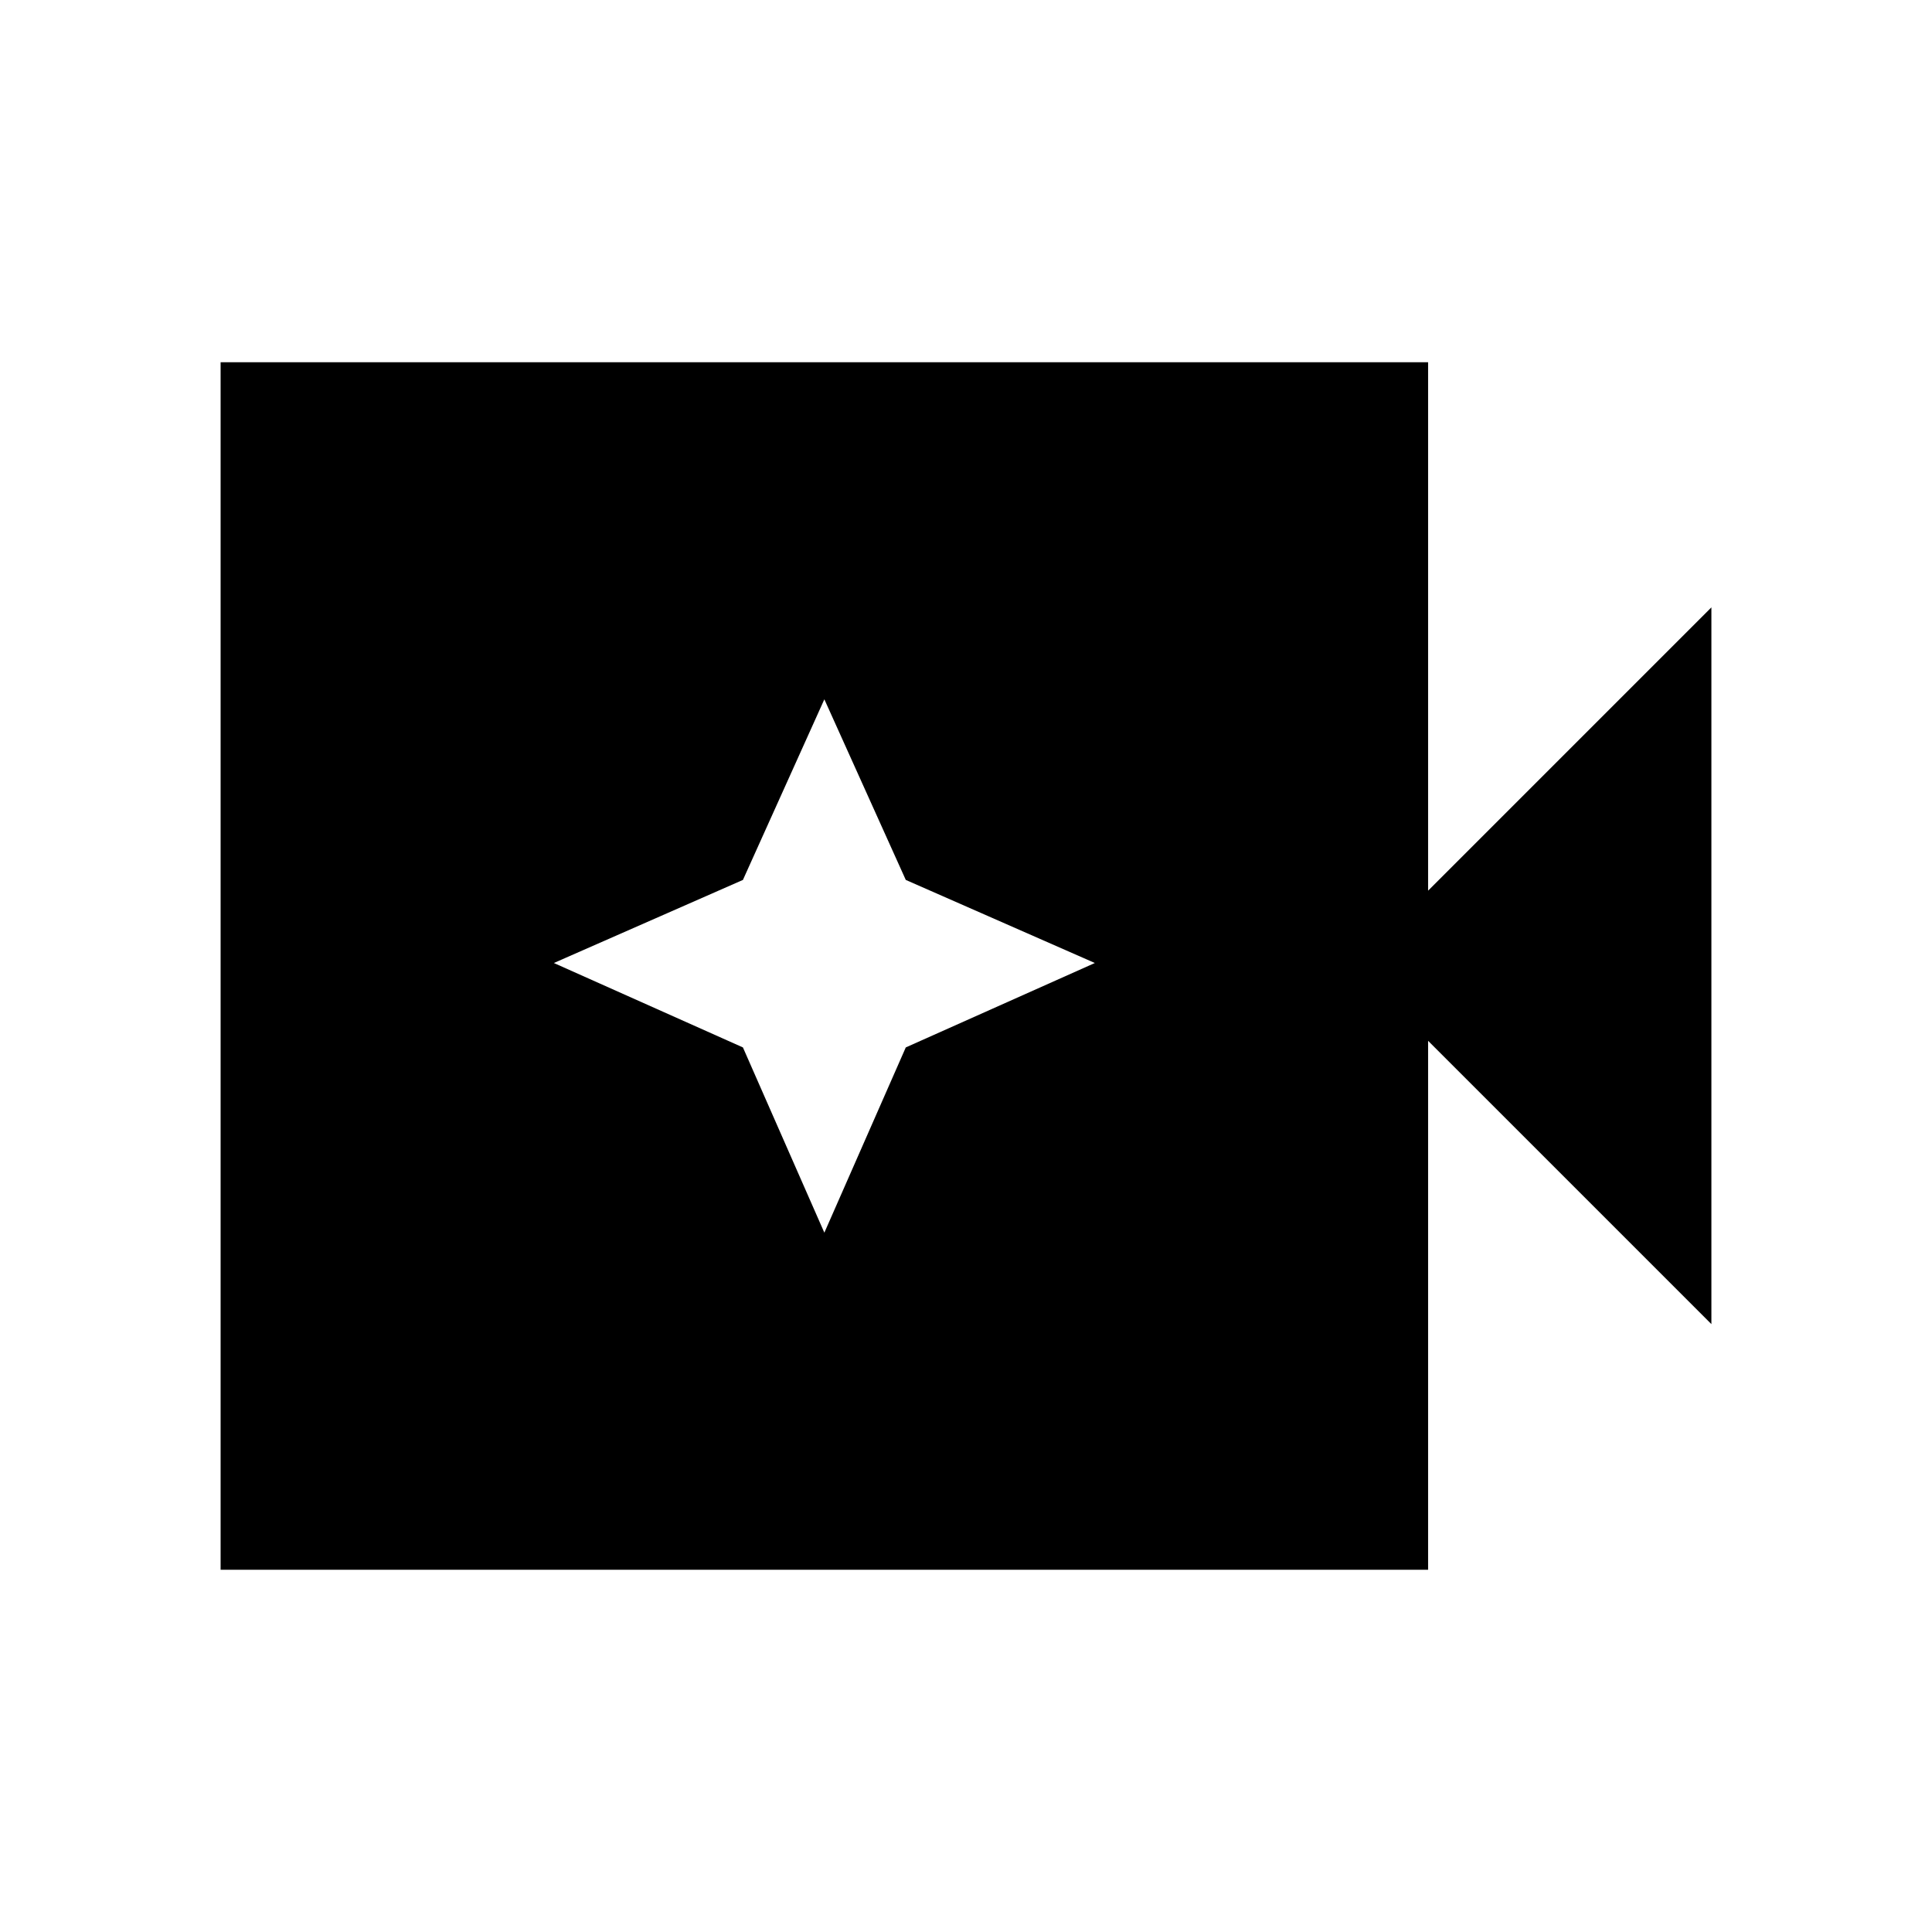 <svg xmlns="http://www.w3.org/2000/svg" height="40" viewBox="0 96 960 960" width="40"><path d="M109.618 875.999V276.001h599.997v262.564l140.767-140.768v356.149L709.615 613.178v262.821H109.618Zm299.998-167.488 40.461-92.05 93.948-41.948-93.948-41.282-40.461-89.742-40.461 89.742-93.948 41.282 93.948 41.948 40.461 92.05Z"/></svg>